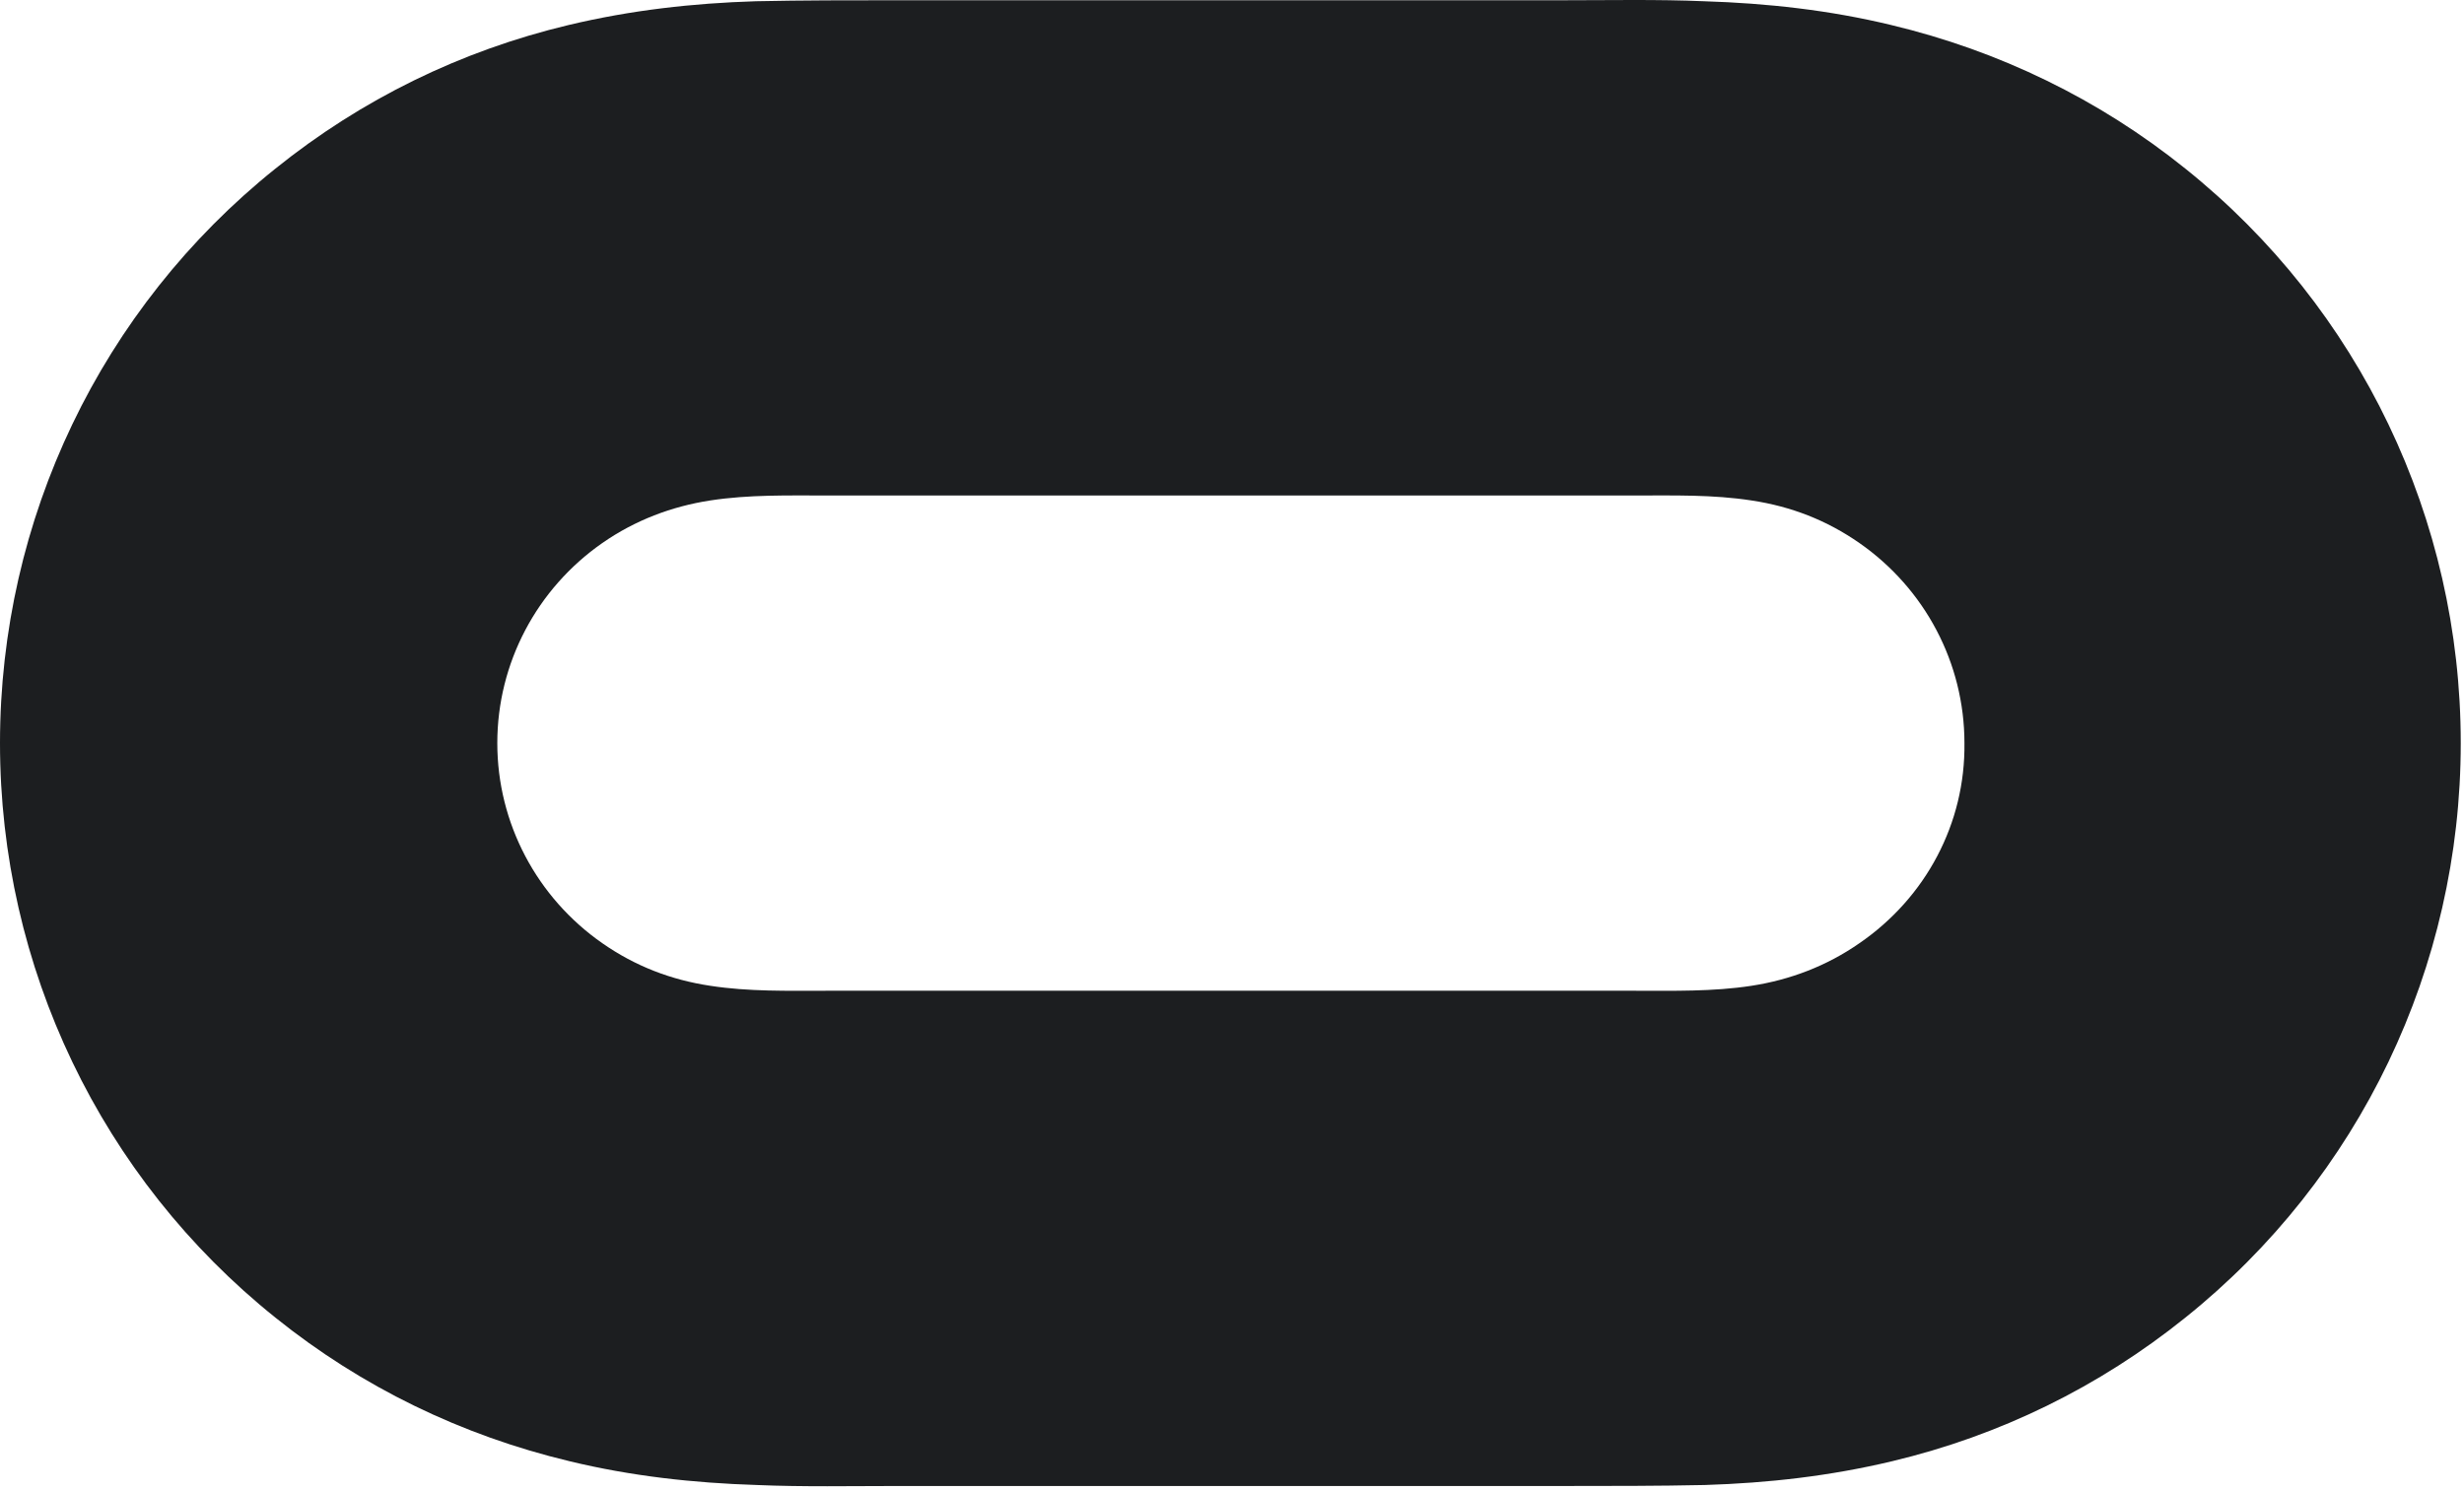 <svg width="352" height="213" viewBox="0 0 352 213" fill="none" xmlns="http://www.w3.org/2000/svg">
<path d="M312.193 24.094C299.881 14.187 285.587 7.253 270.162 3.573C261.387 1.451 252.472 0.46 243.414 0.177C236.763 -0.106 229.97 0.035 223.319 0.035H128.076C121.424 0.035 114.631 0.035 107.98 0.177C98.922 0.46 90.148 1.451 81.233 3.573C65.807 7.253 51.655 14.187 39.343 24.094C14.435 44.048 -6.10352e-05 74.192 -6.10352e-05 106.175C-6.10352e-05 138.159 14.435 168.303 39.343 188.257C51.655 198.163 65.948 205.098 81.374 208.777C90.148 210.9 99.064 211.891 108.121 212.174C114.773 212.457 121.566 212.315 128.217 212.315H223.46C230.111 212.315 236.904 212.315 243.556 212.174C252.613 211.891 261.387 210.9 270.303 208.777C285.729 205.098 299.881 198.163 312.193 188.257C337.101 168.303 351.536 138.159 351.536 106.175C351.536 74.192 337.101 44.048 312.193 24.094ZM265.633 134.762C260.963 138.017 255.727 139.999 250.207 140.848C244.688 141.697 239.027 141.555 233.508 141.555H118.169C112.508 141.555 106.989 141.697 101.47 140.848C95.809 139.999 90.714 138.017 86.044 134.762C76.704 128.253 71.043 117.638 71.043 106.175C71.043 94.712 76.704 84.098 86.044 77.588C90.714 74.333 95.951 72.352 101.47 71.503C106.989 70.654 112.65 70.795 118.169 70.795H233.508C239.169 70.795 244.688 70.654 250.207 71.503C255.868 72.352 260.963 74.333 265.633 77.588C274.973 84.098 280.634 94.712 280.634 106.175C280.776 117.638 275.115 128.253 265.633 134.762Z" fill="#1C1E20"/>
</svg>
